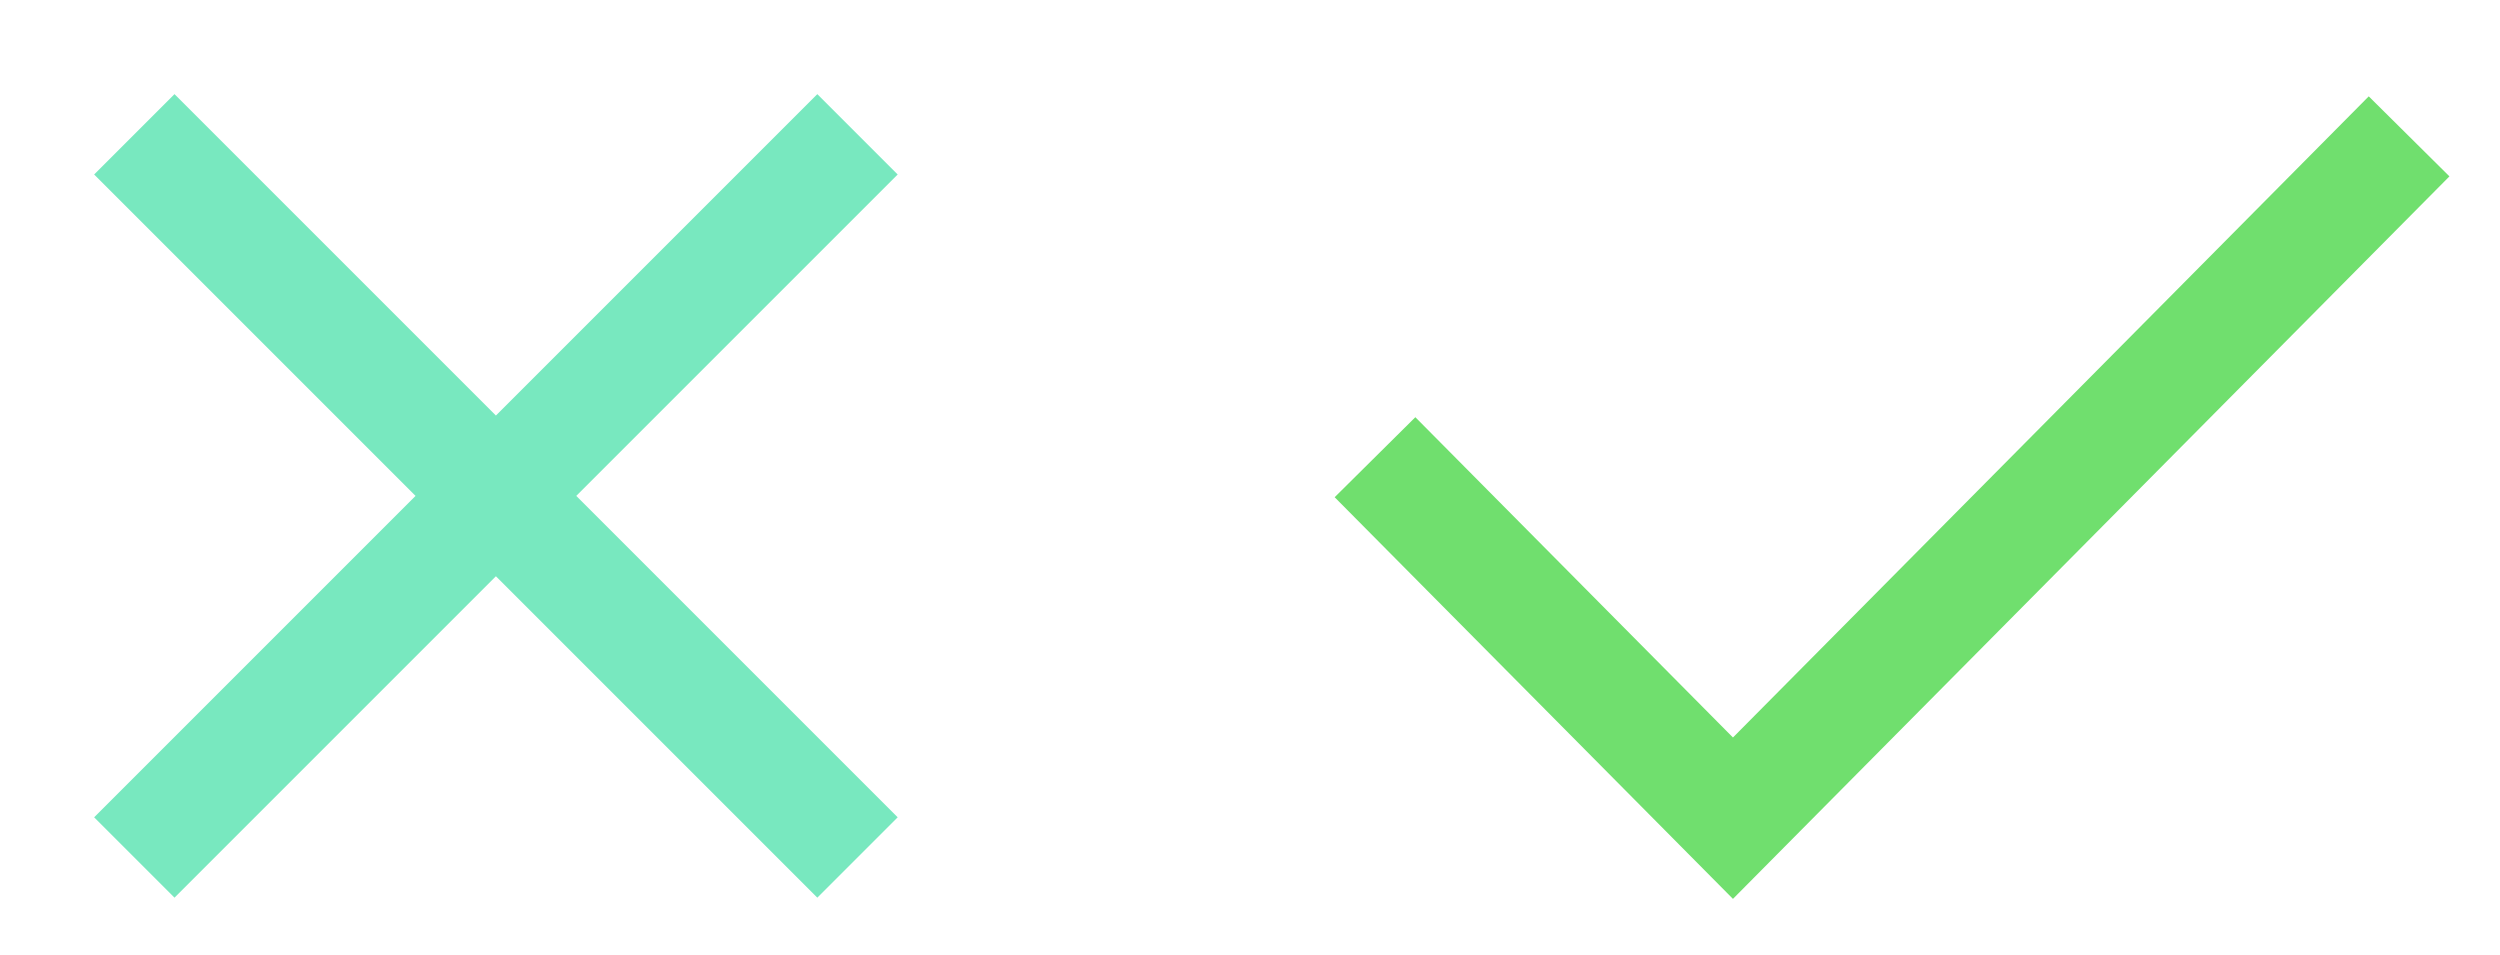 <svg width="220" height="84" viewBox="0 0 220 84" fill="none" xmlns="http://www.w3.org/2000/svg">
<path d="M121 40.235L152.5 72L212 12" stroke="#70DF6E" stroke-width="10"/>
<path d="M11.82 11.82L75.46 75.459M75.46 11.82L11.82 75.459" stroke="#78E8BF" stroke-width="10"/>
</svg>
